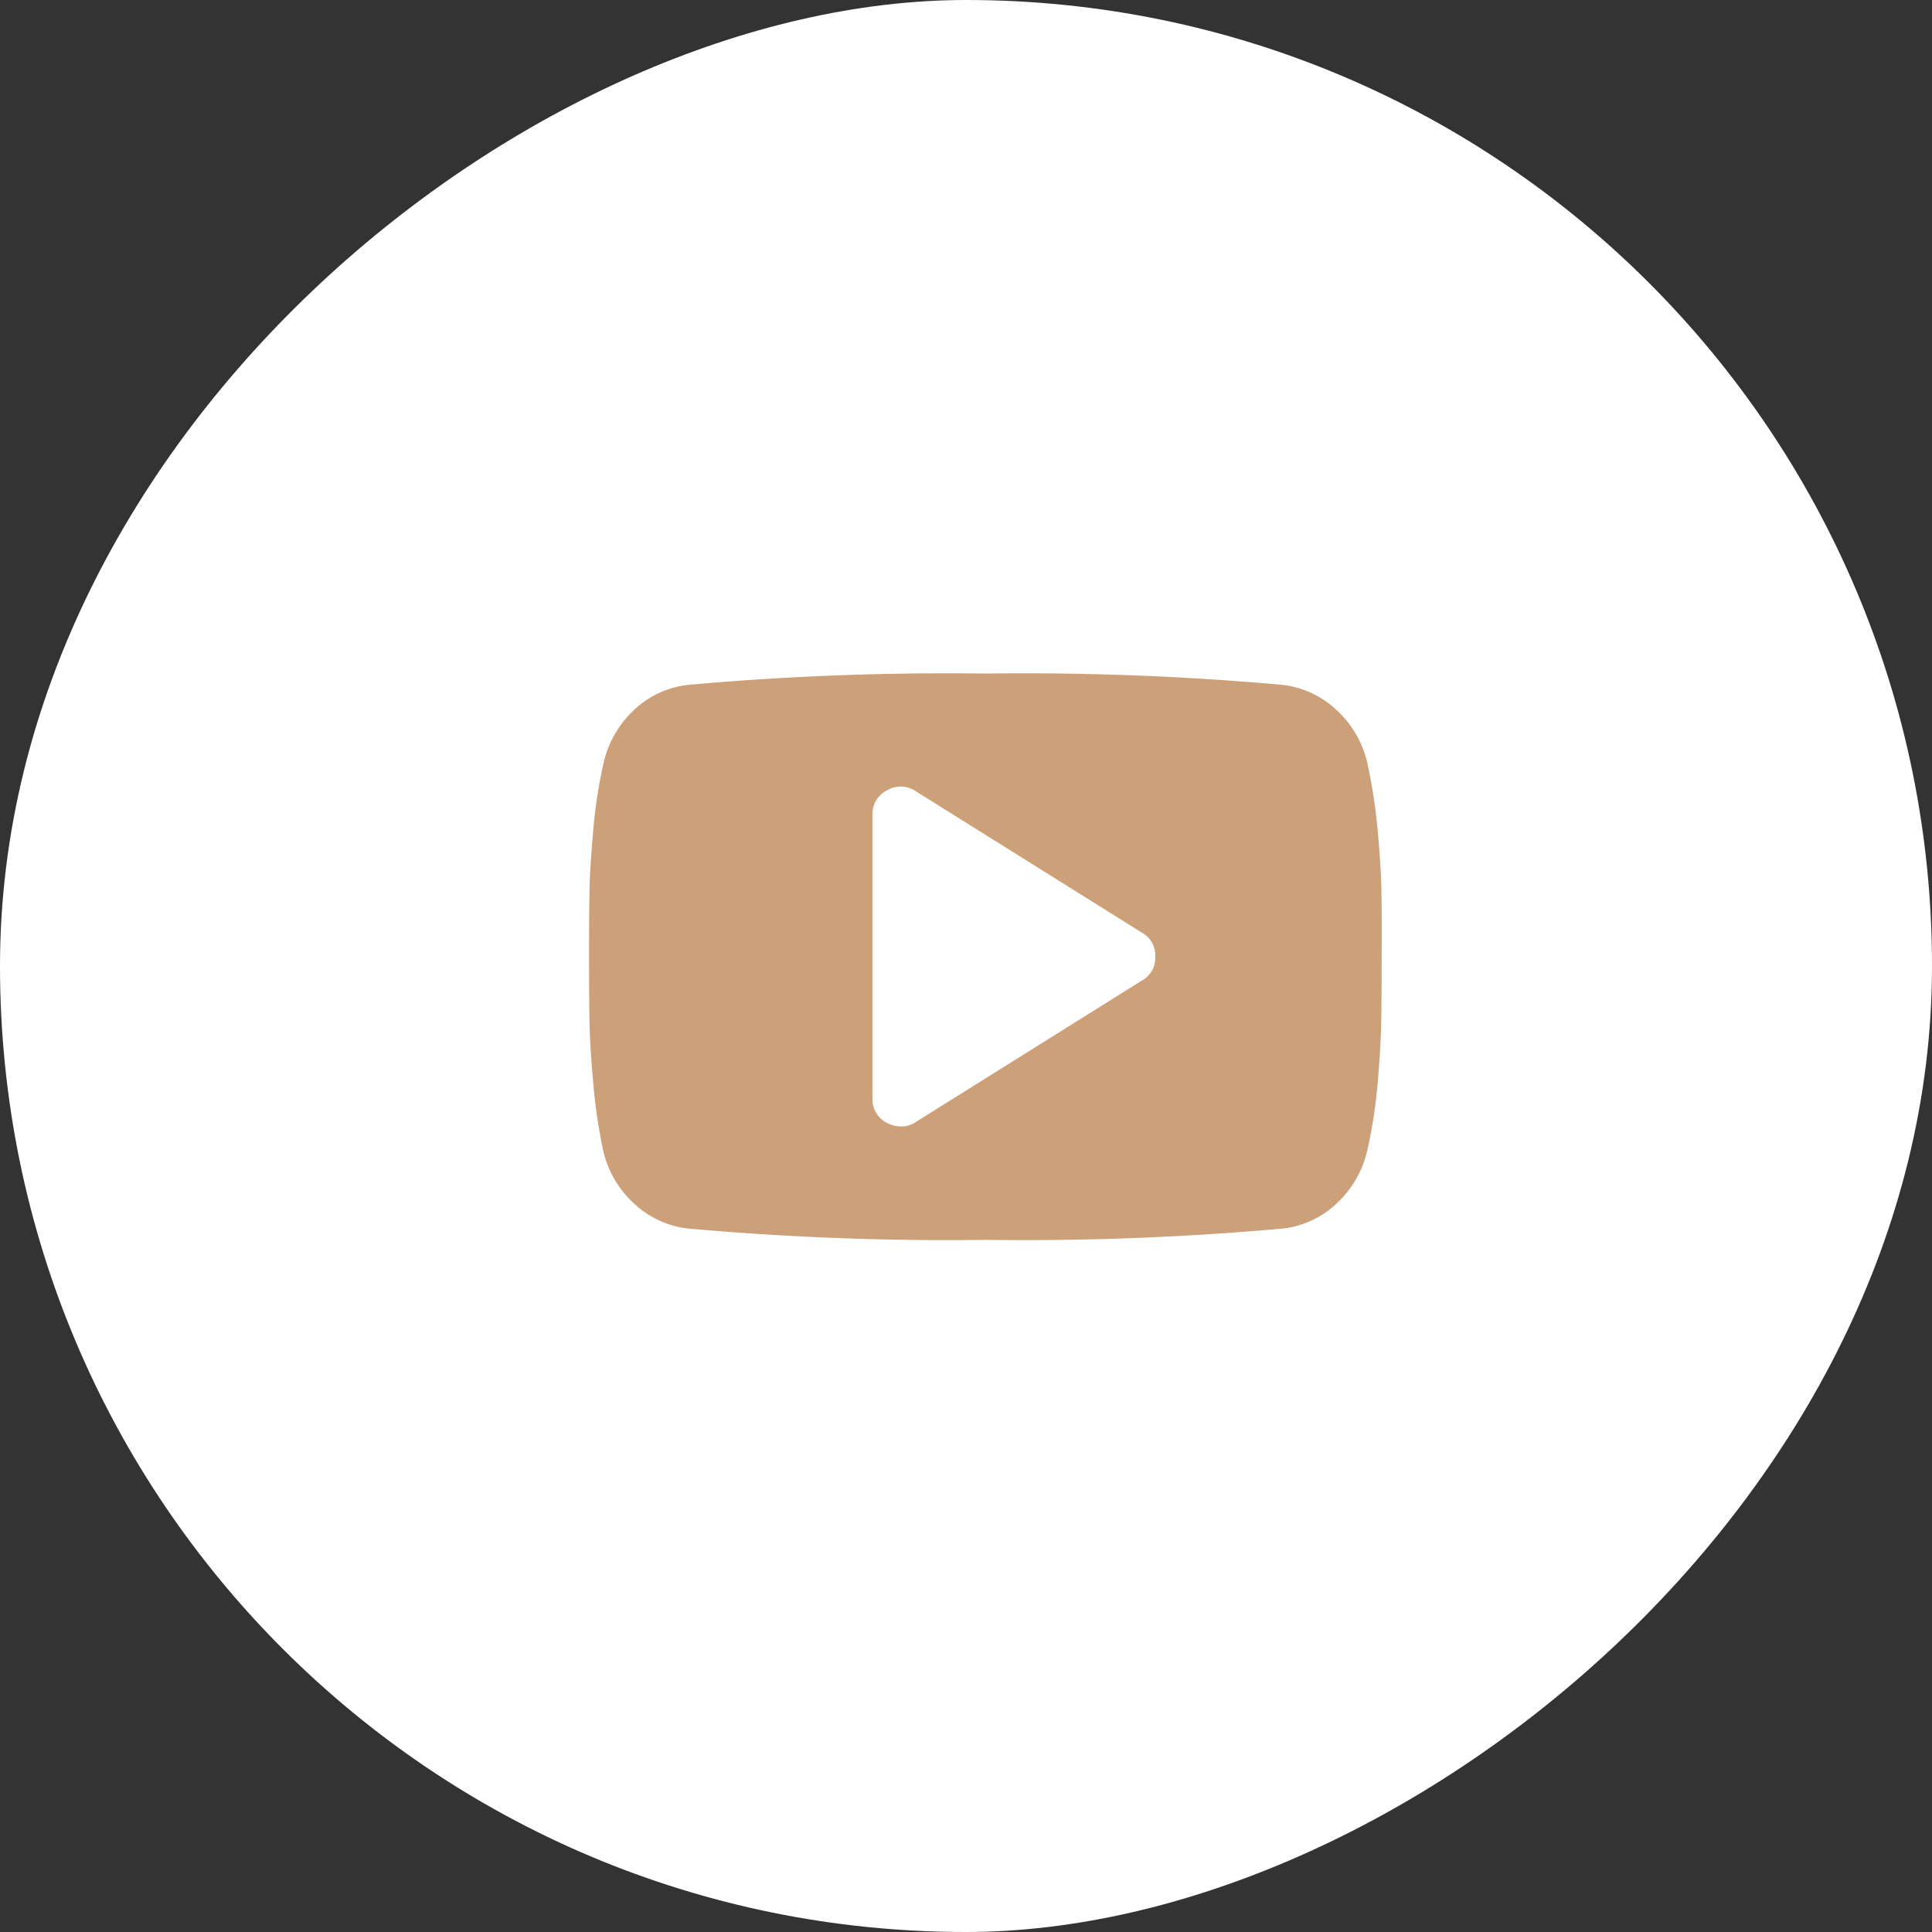 <svg xmlns="http://www.w3.org/2000/svg" width="34.3" height="34.3" viewBox="0 0 34.3 34.3">
  <rect x="0" y="0" width="34.3" height="34.3" fill="#333333" stroke="none"/>
  <g id="IconY" transform="translate(34.3) rotate(90)">
    <rect id="Circle" width="34.3" height="34.3" rx="17.15" fill="#fff"/>
    <path id="IconY-2" data-name="IconY" d="M10.051,5.025A.452.452,0,0,0,9.815,4.6L5.8,2.089a.473.473,0,0,0-.51-.016.468.468,0,0,0-.259.44V7.538a.468.468,0,0,0,.259.44.543.543,0,0,0,.243.063A.447.447,0,0,0,5.8,7.962L9.815,5.45a.452.452,0,0,0,.236-.424Zm4.02,0q0,.754-.008,1.178T14,7.275a8.686,8.686,0,0,1-.177,1.158,1.837,1.837,0,0,1-.542.966,1.656,1.656,0,0,1-.974.455,51.48,51.48,0,0,1-5.269.2,51.48,51.48,0,0,1-5.269-.2A1.674,1.674,0,0,1,.789,9.4a1.825,1.825,0,0,1-.546-.966A9.72,9.72,0,0,1,.075,7.275Q.016,6.627.008,6.2T0,5.025q0-.754.008-1.178T.075,2.776A8.686,8.686,0,0,1,.251,1.618,1.837,1.837,0,0,1,.793.652,1.656,1.656,0,0,1,1.767.2,51.48,51.48,0,0,1,7.036,0,51.479,51.479,0,0,1,12.3.2a1.674,1.674,0,0,1,.978.455,1.826,1.826,0,0,1,.546.966A9.72,9.72,0,0,1,14,2.776q.059.648.067,1.072T14.071,5.025Z" transform="translate(11.958 23.842) rotate(-90)" fill="#cca079"/>
  </g>
</svg>
